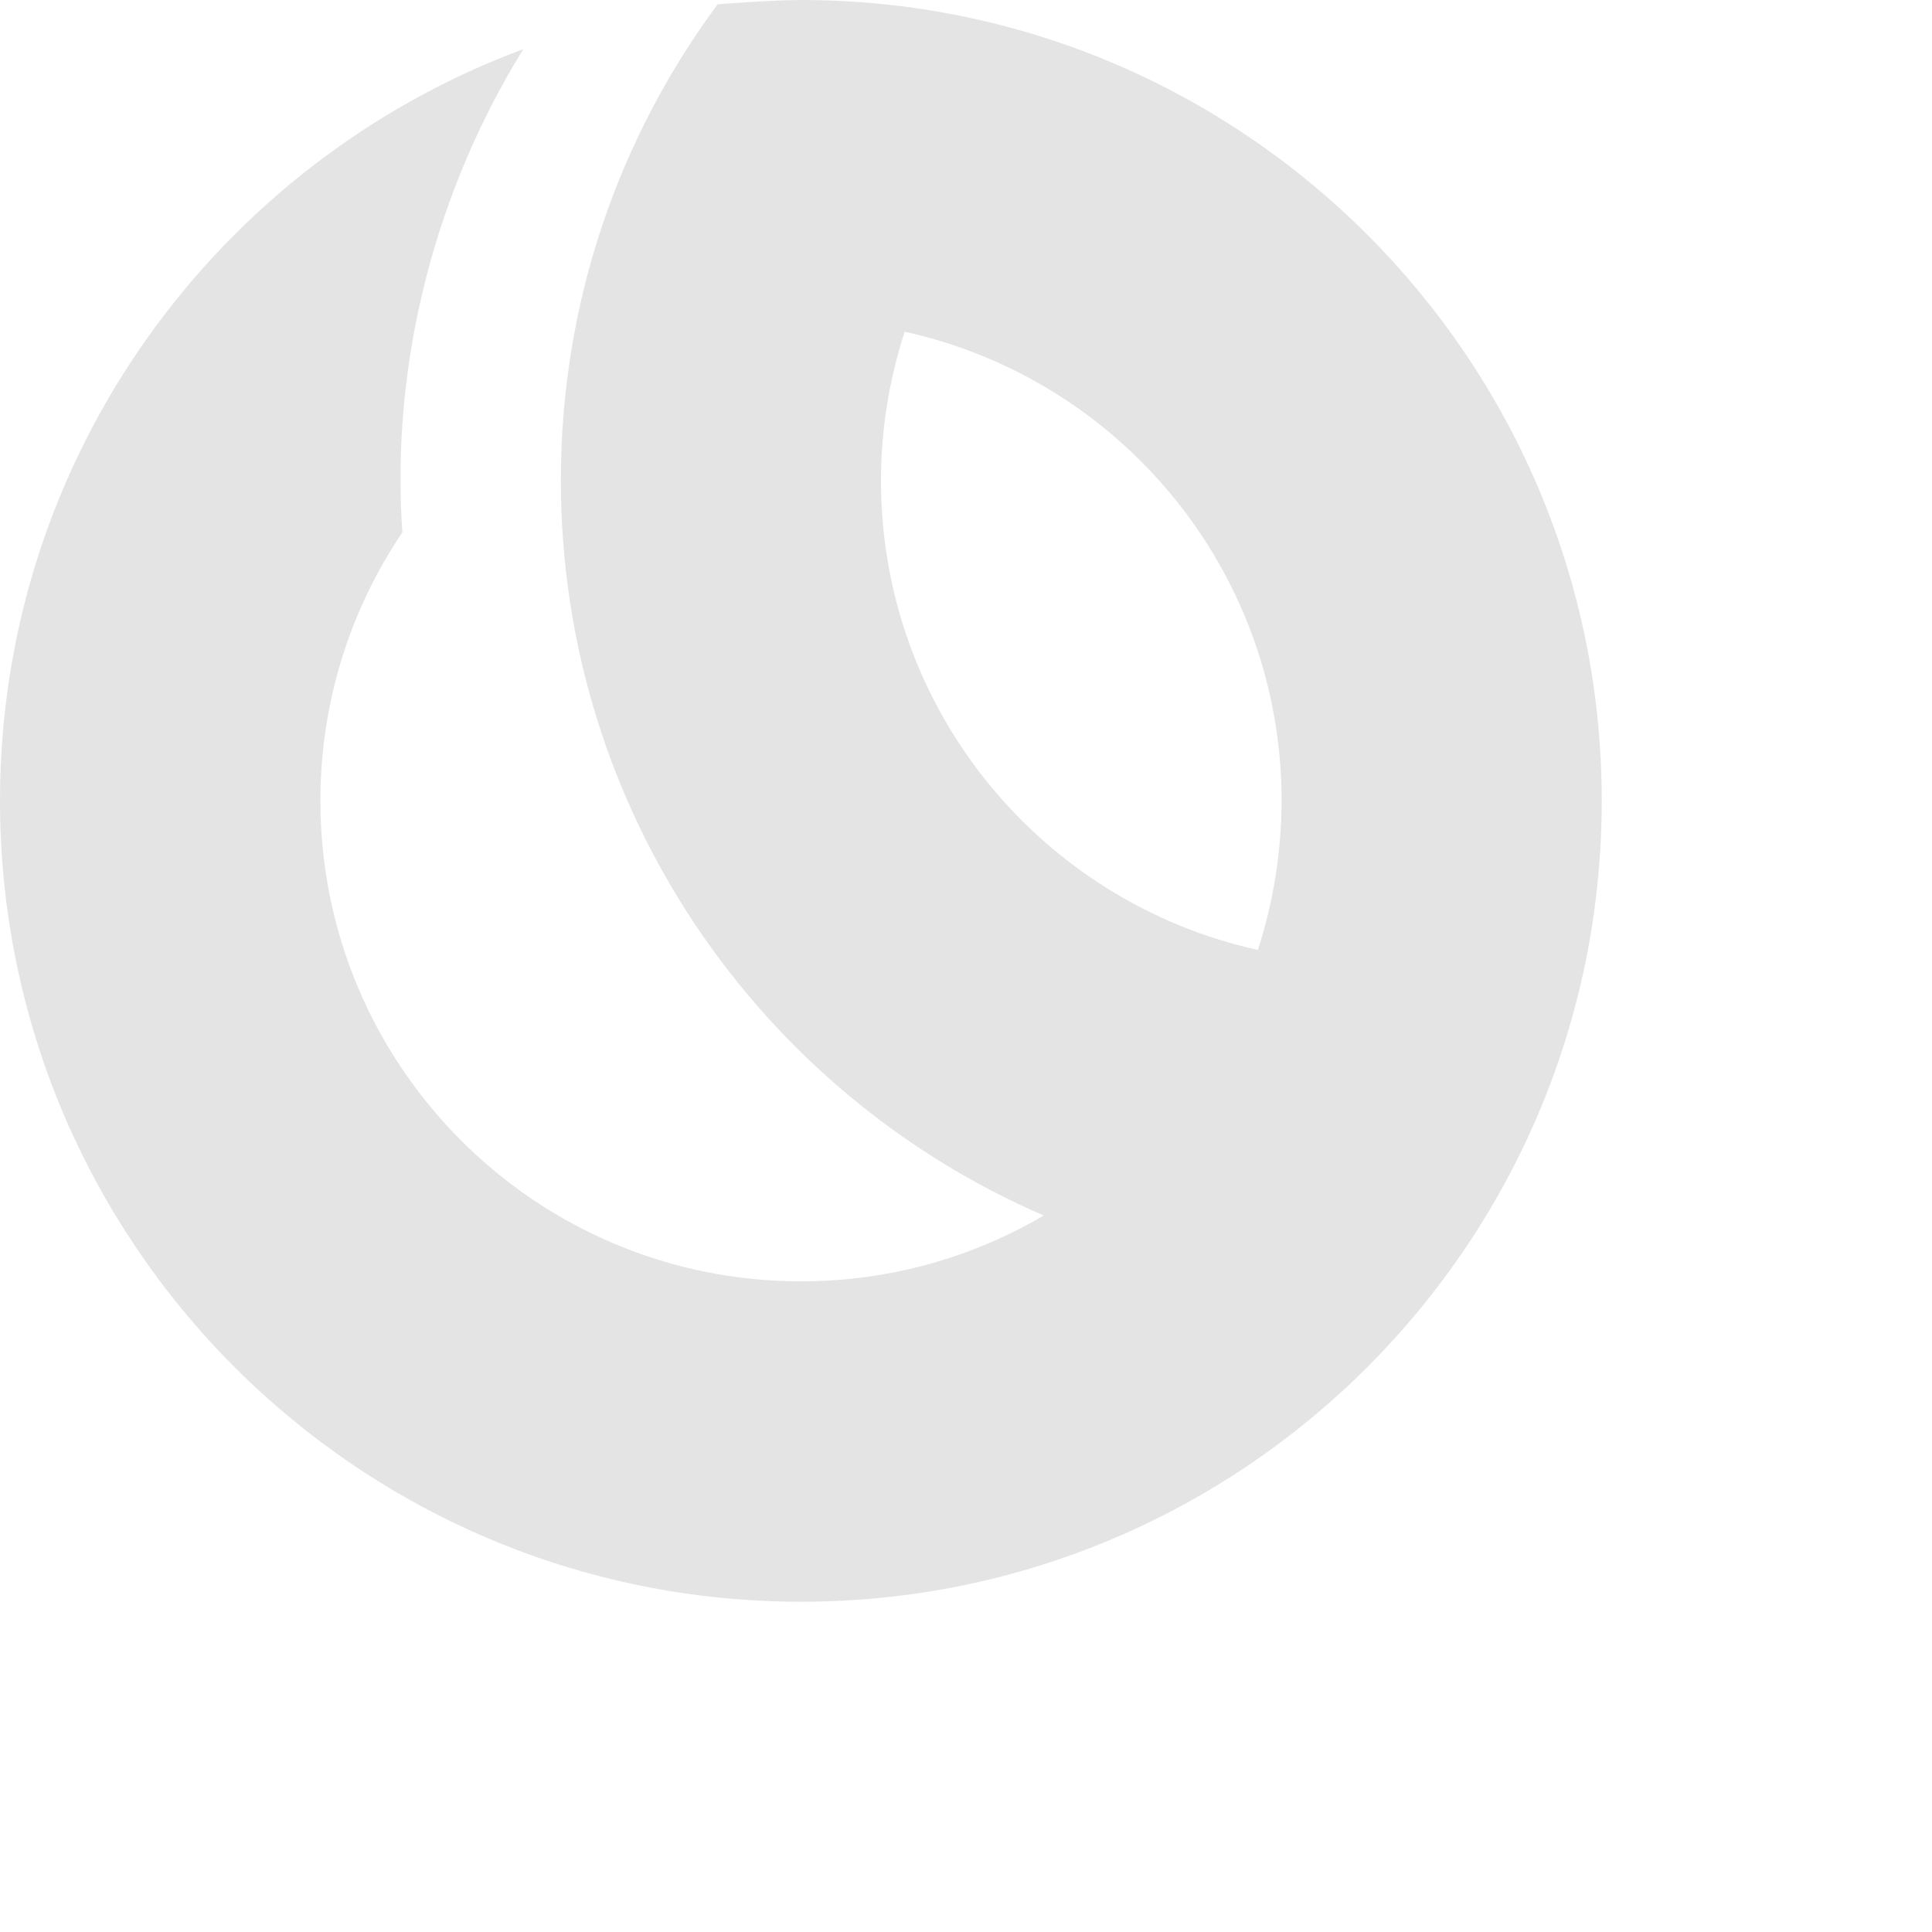 <svg width="117" height="117" viewBox="0 0 117 117" padding="10px" fill="none" xmlns="http://www.w3.org/2000/svg">
<path d="M48.509 0C46.797 0 43.461 0.257 43.461 0.257C37.489 8.316 33.965 18.291 33.965 29.088C33.965 49.039 45.993 66.167 63.207 73.61C58.895 76.142 53.881 77.597 48.509 77.597C32.442 77.597 19.403 64.575 19.403 48.491C19.403 42.468 21.234 36.891 24.366 32.236C23.647 21.85 26.419 11.498 31.689 2.977C13.192 9.839 0 27.634 0 48.491C0 75.287 21.713 97 48.509 97C75.304 97 97 75.287 97 48.491C97 21.713 75.287 0 48.509 0ZM76.176 57.526C63.121 54.651 53.351 43.033 53.351 29.105C53.351 25.957 53.864 22.928 54.788 20.088C67.844 22.962 77.614 34.581 77.614 48.509C77.597 51.657 77.1 54.685 76.176 57.526Z" fill="#E4E4E4"/>
</svg>
